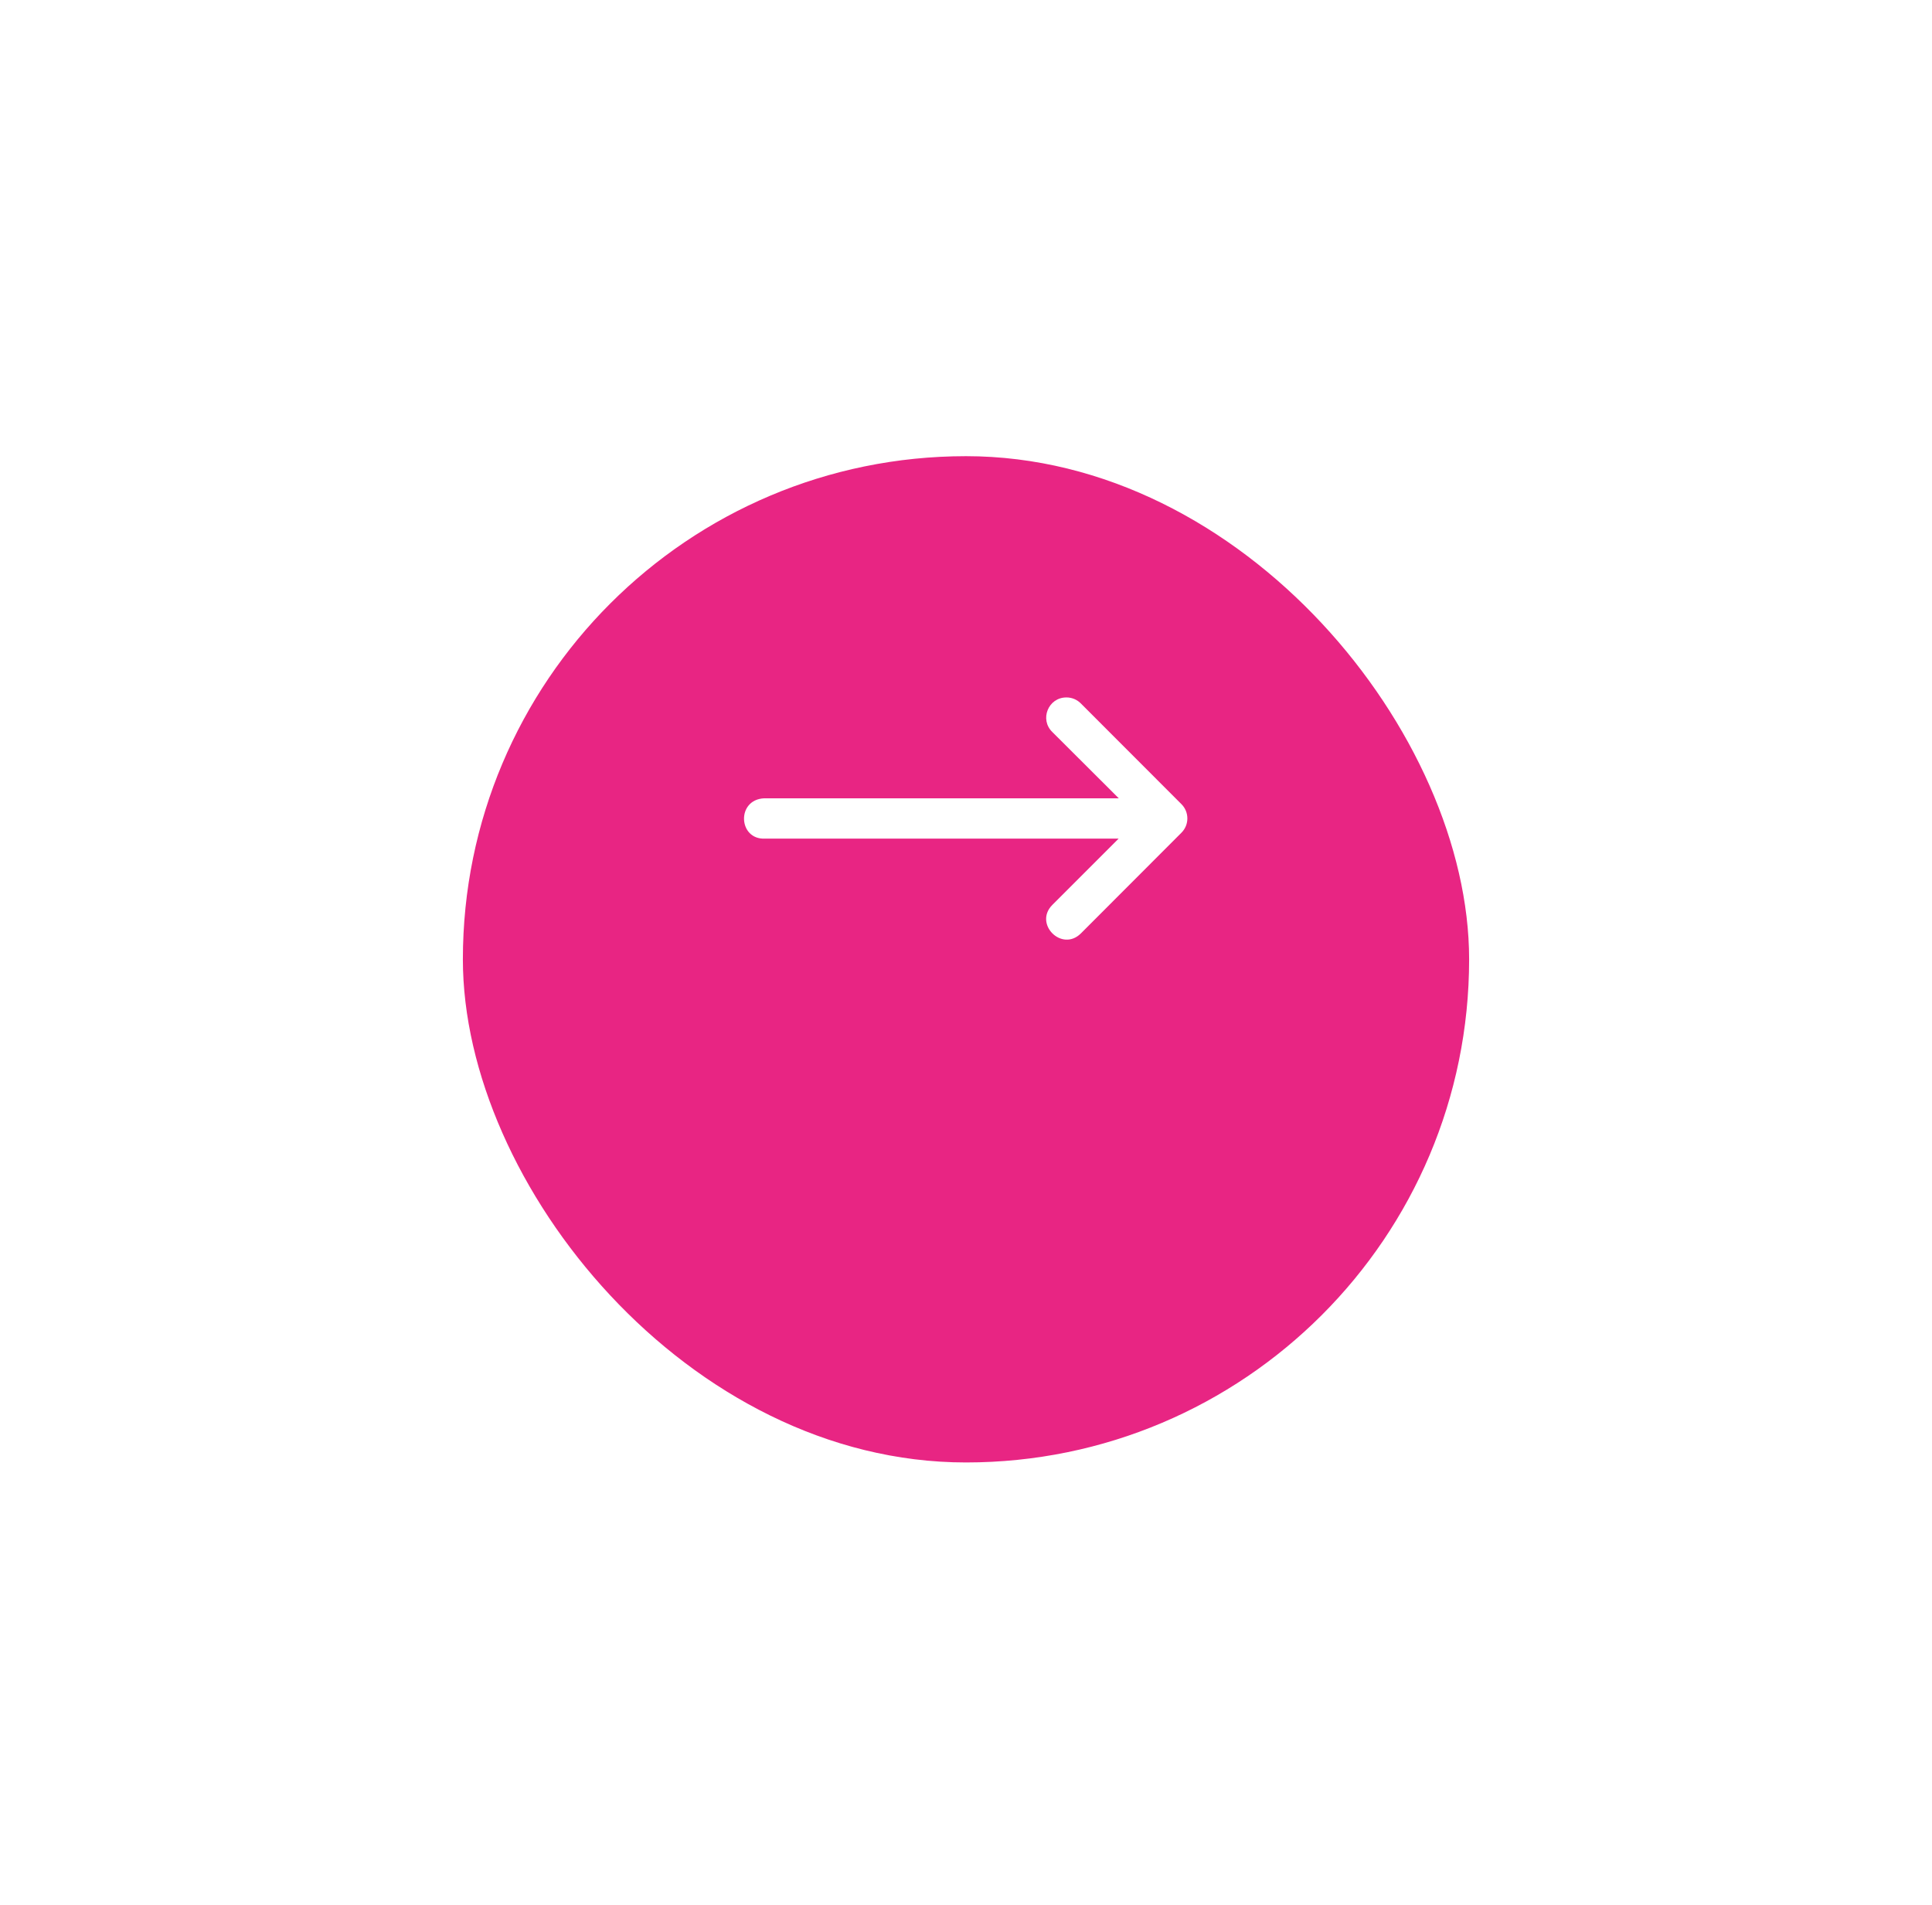 <svg width="72" height="71" viewBox="0 0 72 71" fill="none" xmlns="http://www.w3.org/2000/svg">
<g filter="url(#filter0_d_58_437)">
<rect x="17.25" y="11" width="37.5" height="37.5" rx="18.75" fill="#E82583"/>
</g>
<g clip-path="url(#clip0_58_437)">
<path d="M28.513 31.252H41.688L39.22 33.72C38.511 34.429 39.574 35.492 40.283 34.783L42.531 32.532L44.032 31.029C44.322 30.736 44.322 30.264 44.032 29.971L40.283 26.218C40.141 26.072 39.944 25.989 39.74 25.991C39.065 25.991 38.733 26.814 39.22 27.282L41.694 29.75H28.474C27.434 29.802 27.512 31.303 28.513 31.252Z" fill="white"/>
</g>
<defs>
<filter id="filter0_d_58_437" x="0.75" y="0.5" width="70.5" height="70.5" filterUnits="userSpaceOnUse" color-interpolation-filters="sRGB">
<feFlood flood-opacity="0" result="BackgroundImageFix"/>
<feColorMatrix in="SourceAlpha" type="matrix" values="0 0 0 0 0 0 0 0 0 0 0 0 0 0 0 0 0 0 127 0" result="hardAlpha"/>
<feOffset dy="6"/>
<feGaussianBlur stdDeviation="8.25"/>
<feColorMatrix type="matrix" values="0 0 0 0 0 0 0 0 0 0 0 0 0 0 0 0 0 0 0.12 0"/>
<feBlend mode="normal" in2="BackgroundImageFix" result="effect1_dropShadow_58_437"/>
<feBlend mode="normal" in="SourceGraphic" in2="effect1_dropShadow_58_437" result="shape"/>
</filter>
<clipPath id="clip0_58_437">
<rect width="18" height="18" fill="white" transform="translate(27 21.5)"/>
</clipPath>
</defs>
</svg>
